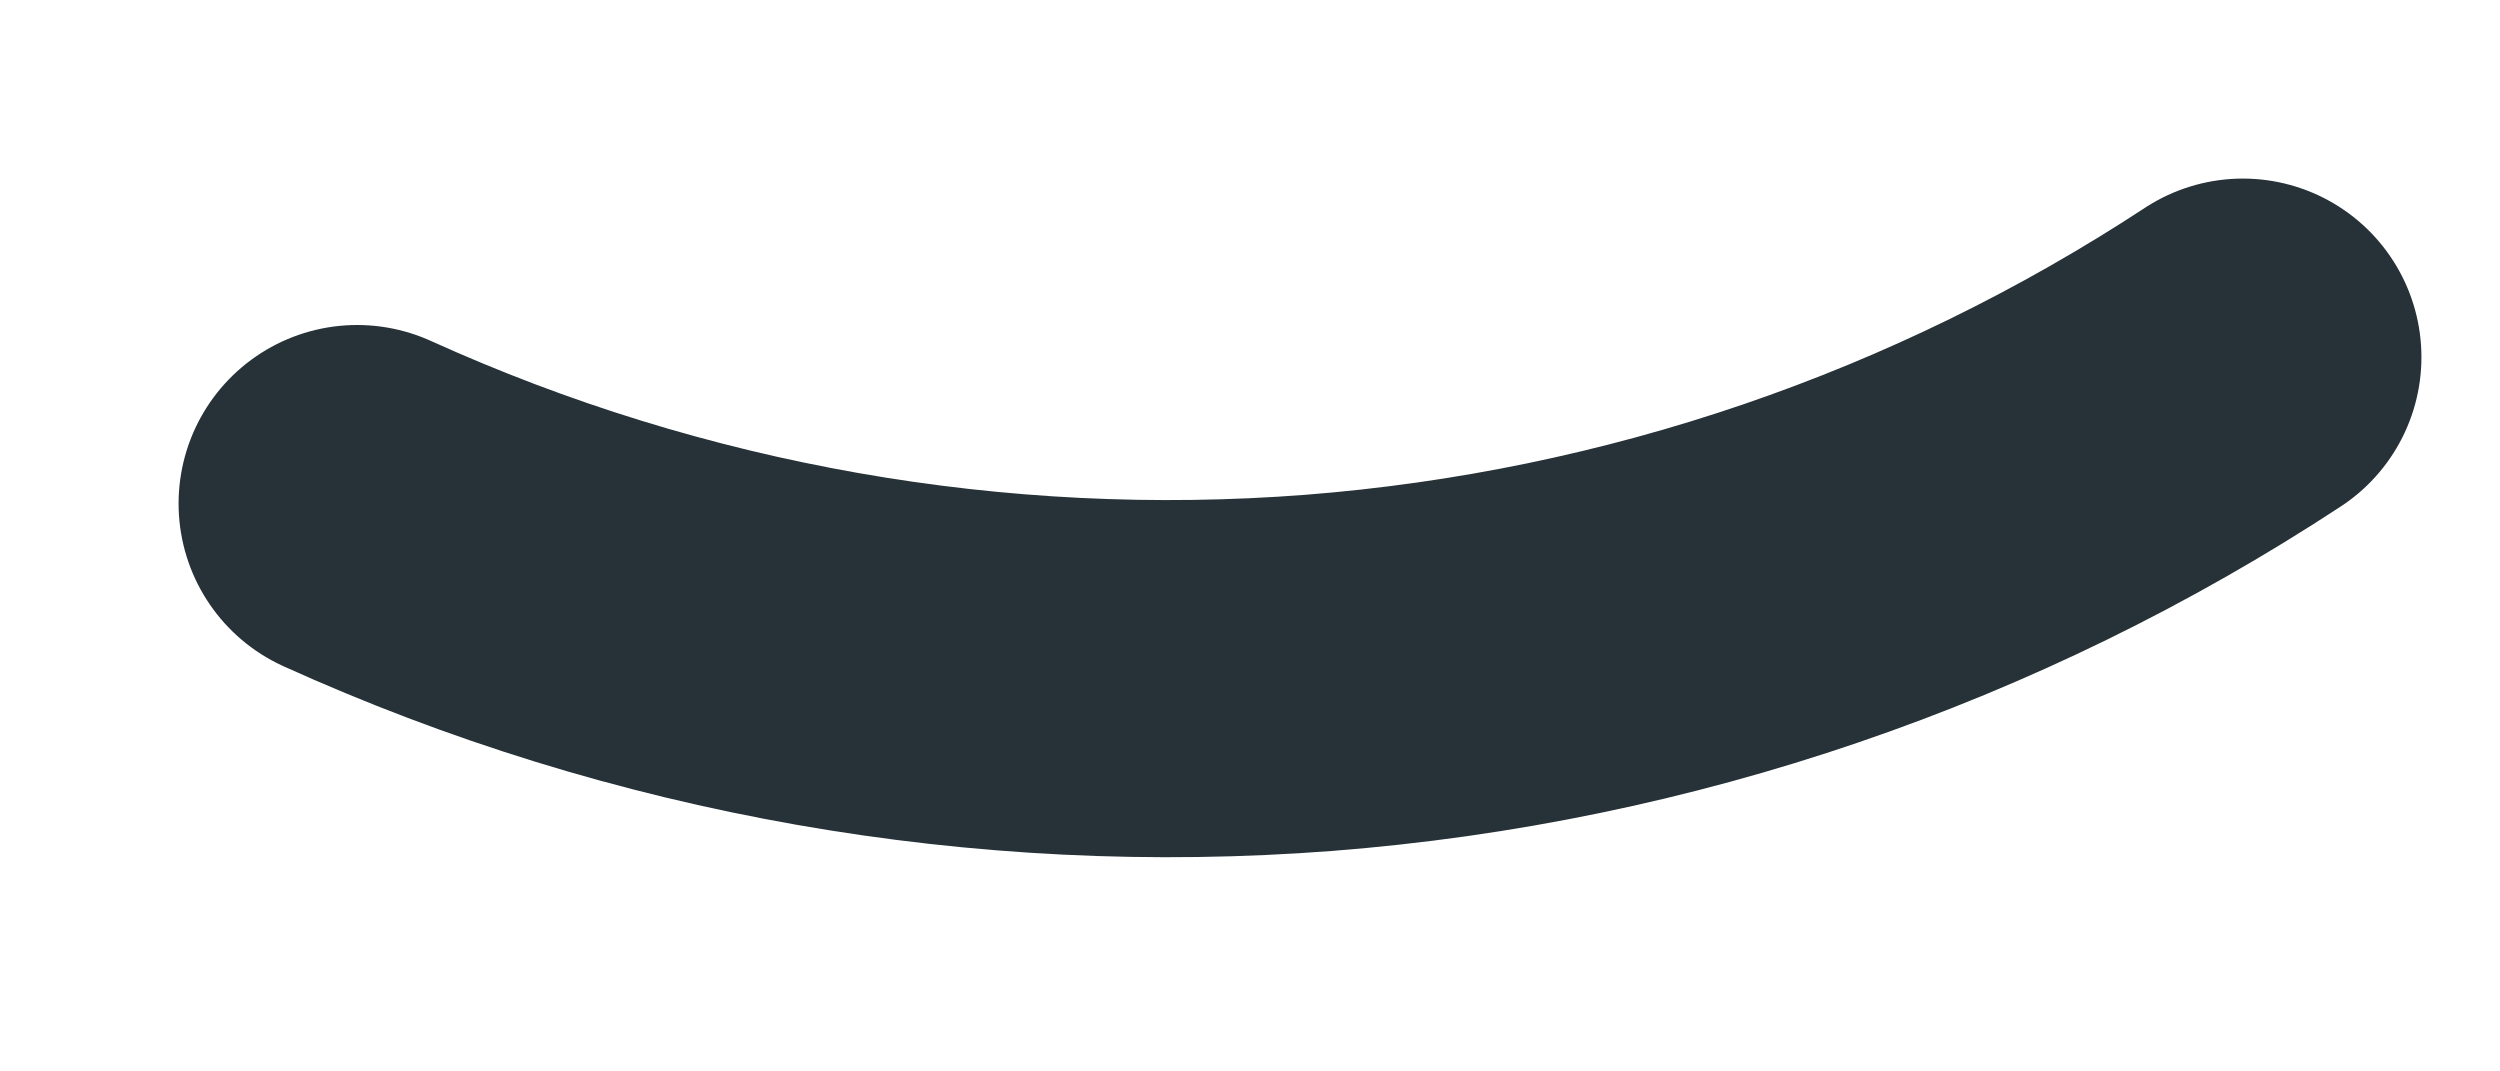 <svg preserveAspectRatio="none" width="100%" height="100%" overflow="visible" style="display: block;" viewBox="0 0 7 3" fill="none" xmlns="http://www.w3.org/2000/svg">
<path id="Vector" d="M1 1.41C1.843 1.792 2.77 1.955 3.693 1.884C4.616 1.812 5.506 1.508 6.28 1" stroke="#263238" stroke-linecap="round" stroke-linejoin="round"/>
</svg>
